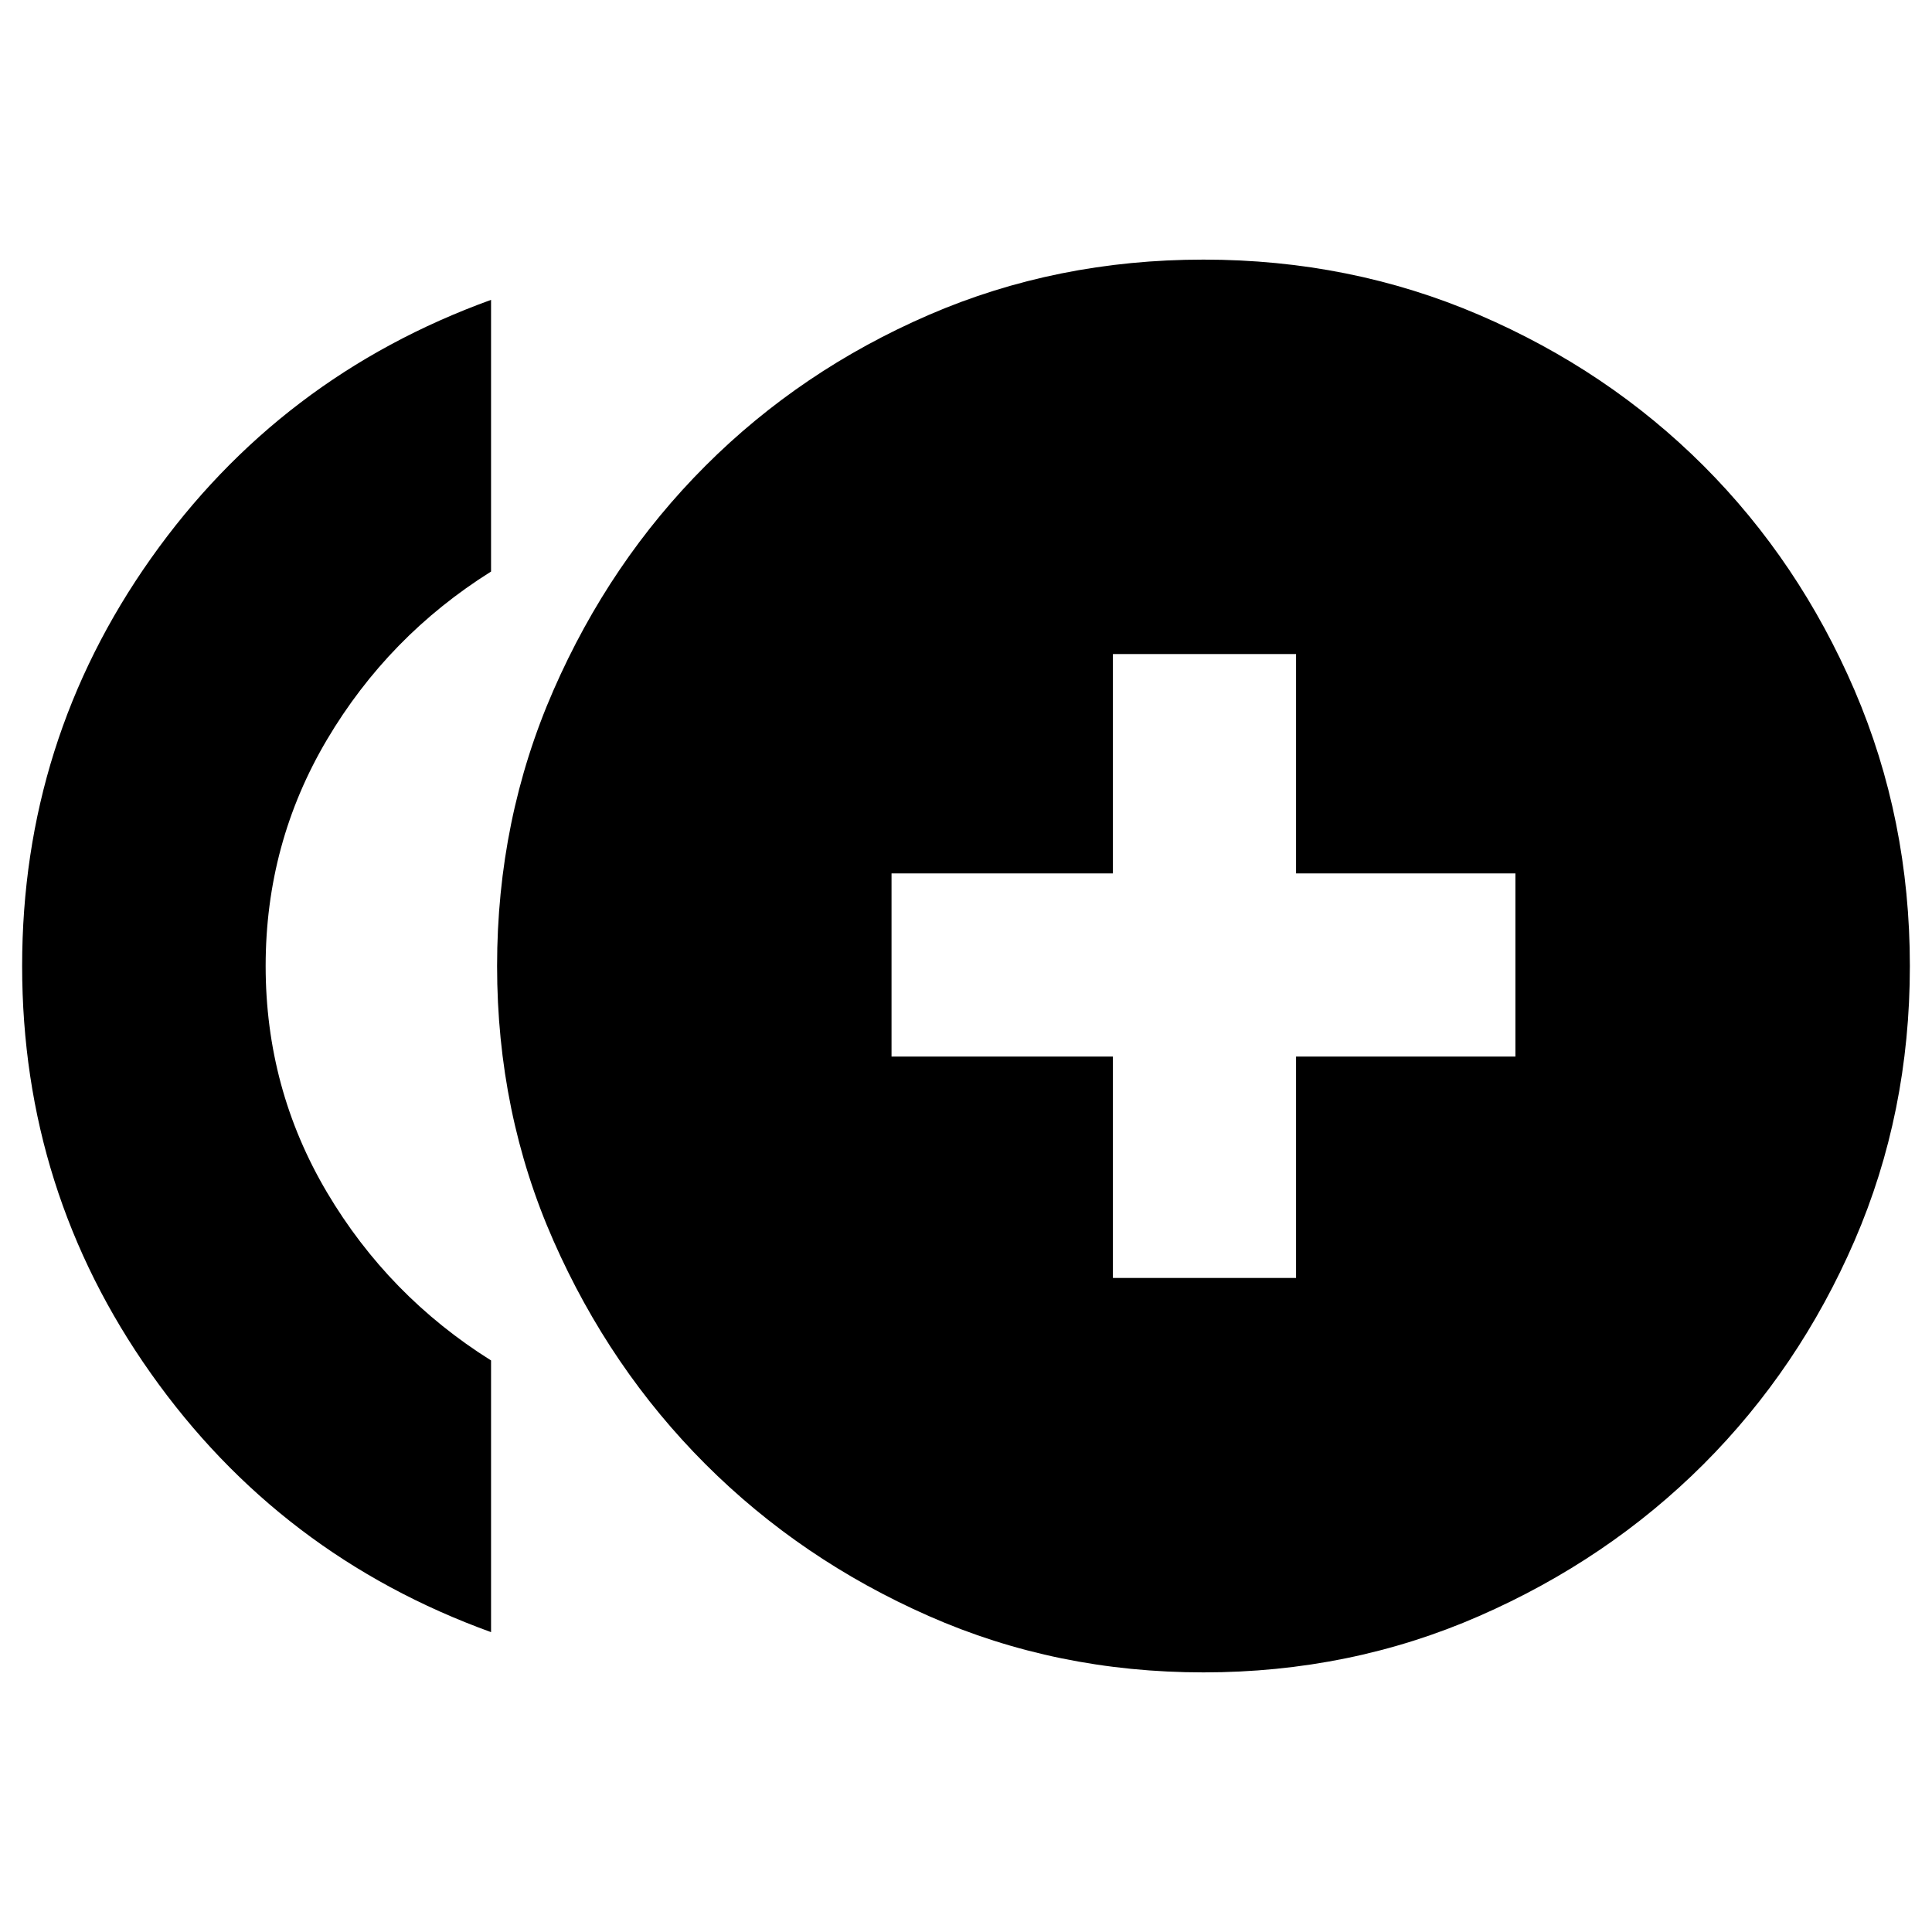 <svg xmlns="http://www.w3.org/2000/svg" height="24" width="24"><path d="M13.825 15.875H16.1V13.125H18.825V10.85H16.1V8.125H13.825V10.85H11.075V13.125H13.825ZM6.1 20.275Q3.475 19.325 1.875 17.062Q0.275 14.8 0.275 12Q0.275 9.2 1.875 6.937Q3.475 4.675 6.1 3.725V7.1Q4.825 7.9 4.062 9.188Q3.3 10.475 3.3 12Q3.3 13.525 4.062 14.812Q4.825 16.1 6.1 16.9ZM14.95 20.775Q13.125 20.775 11.538 20.075Q9.95 19.375 8.763 18.188Q7.575 17 6.875 15.412Q6.175 13.825 6.175 12Q6.175 10.175 6.875 8.575Q7.575 6.975 8.763 5.787Q9.95 4.6 11.538 3.912Q13.125 3.225 14.95 3.225Q16.775 3.225 18.375 3.912Q19.975 4.6 21.163 5.787Q22.35 6.975 23.038 8.575Q23.725 10.175 23.725 12Q23.725 13.825 23.038 15.412Q22.35 17 21.163 18.188Q19.975 19.375 18.375 20.075Q16.775 20.775 14.95 20.775Z"/></svg>